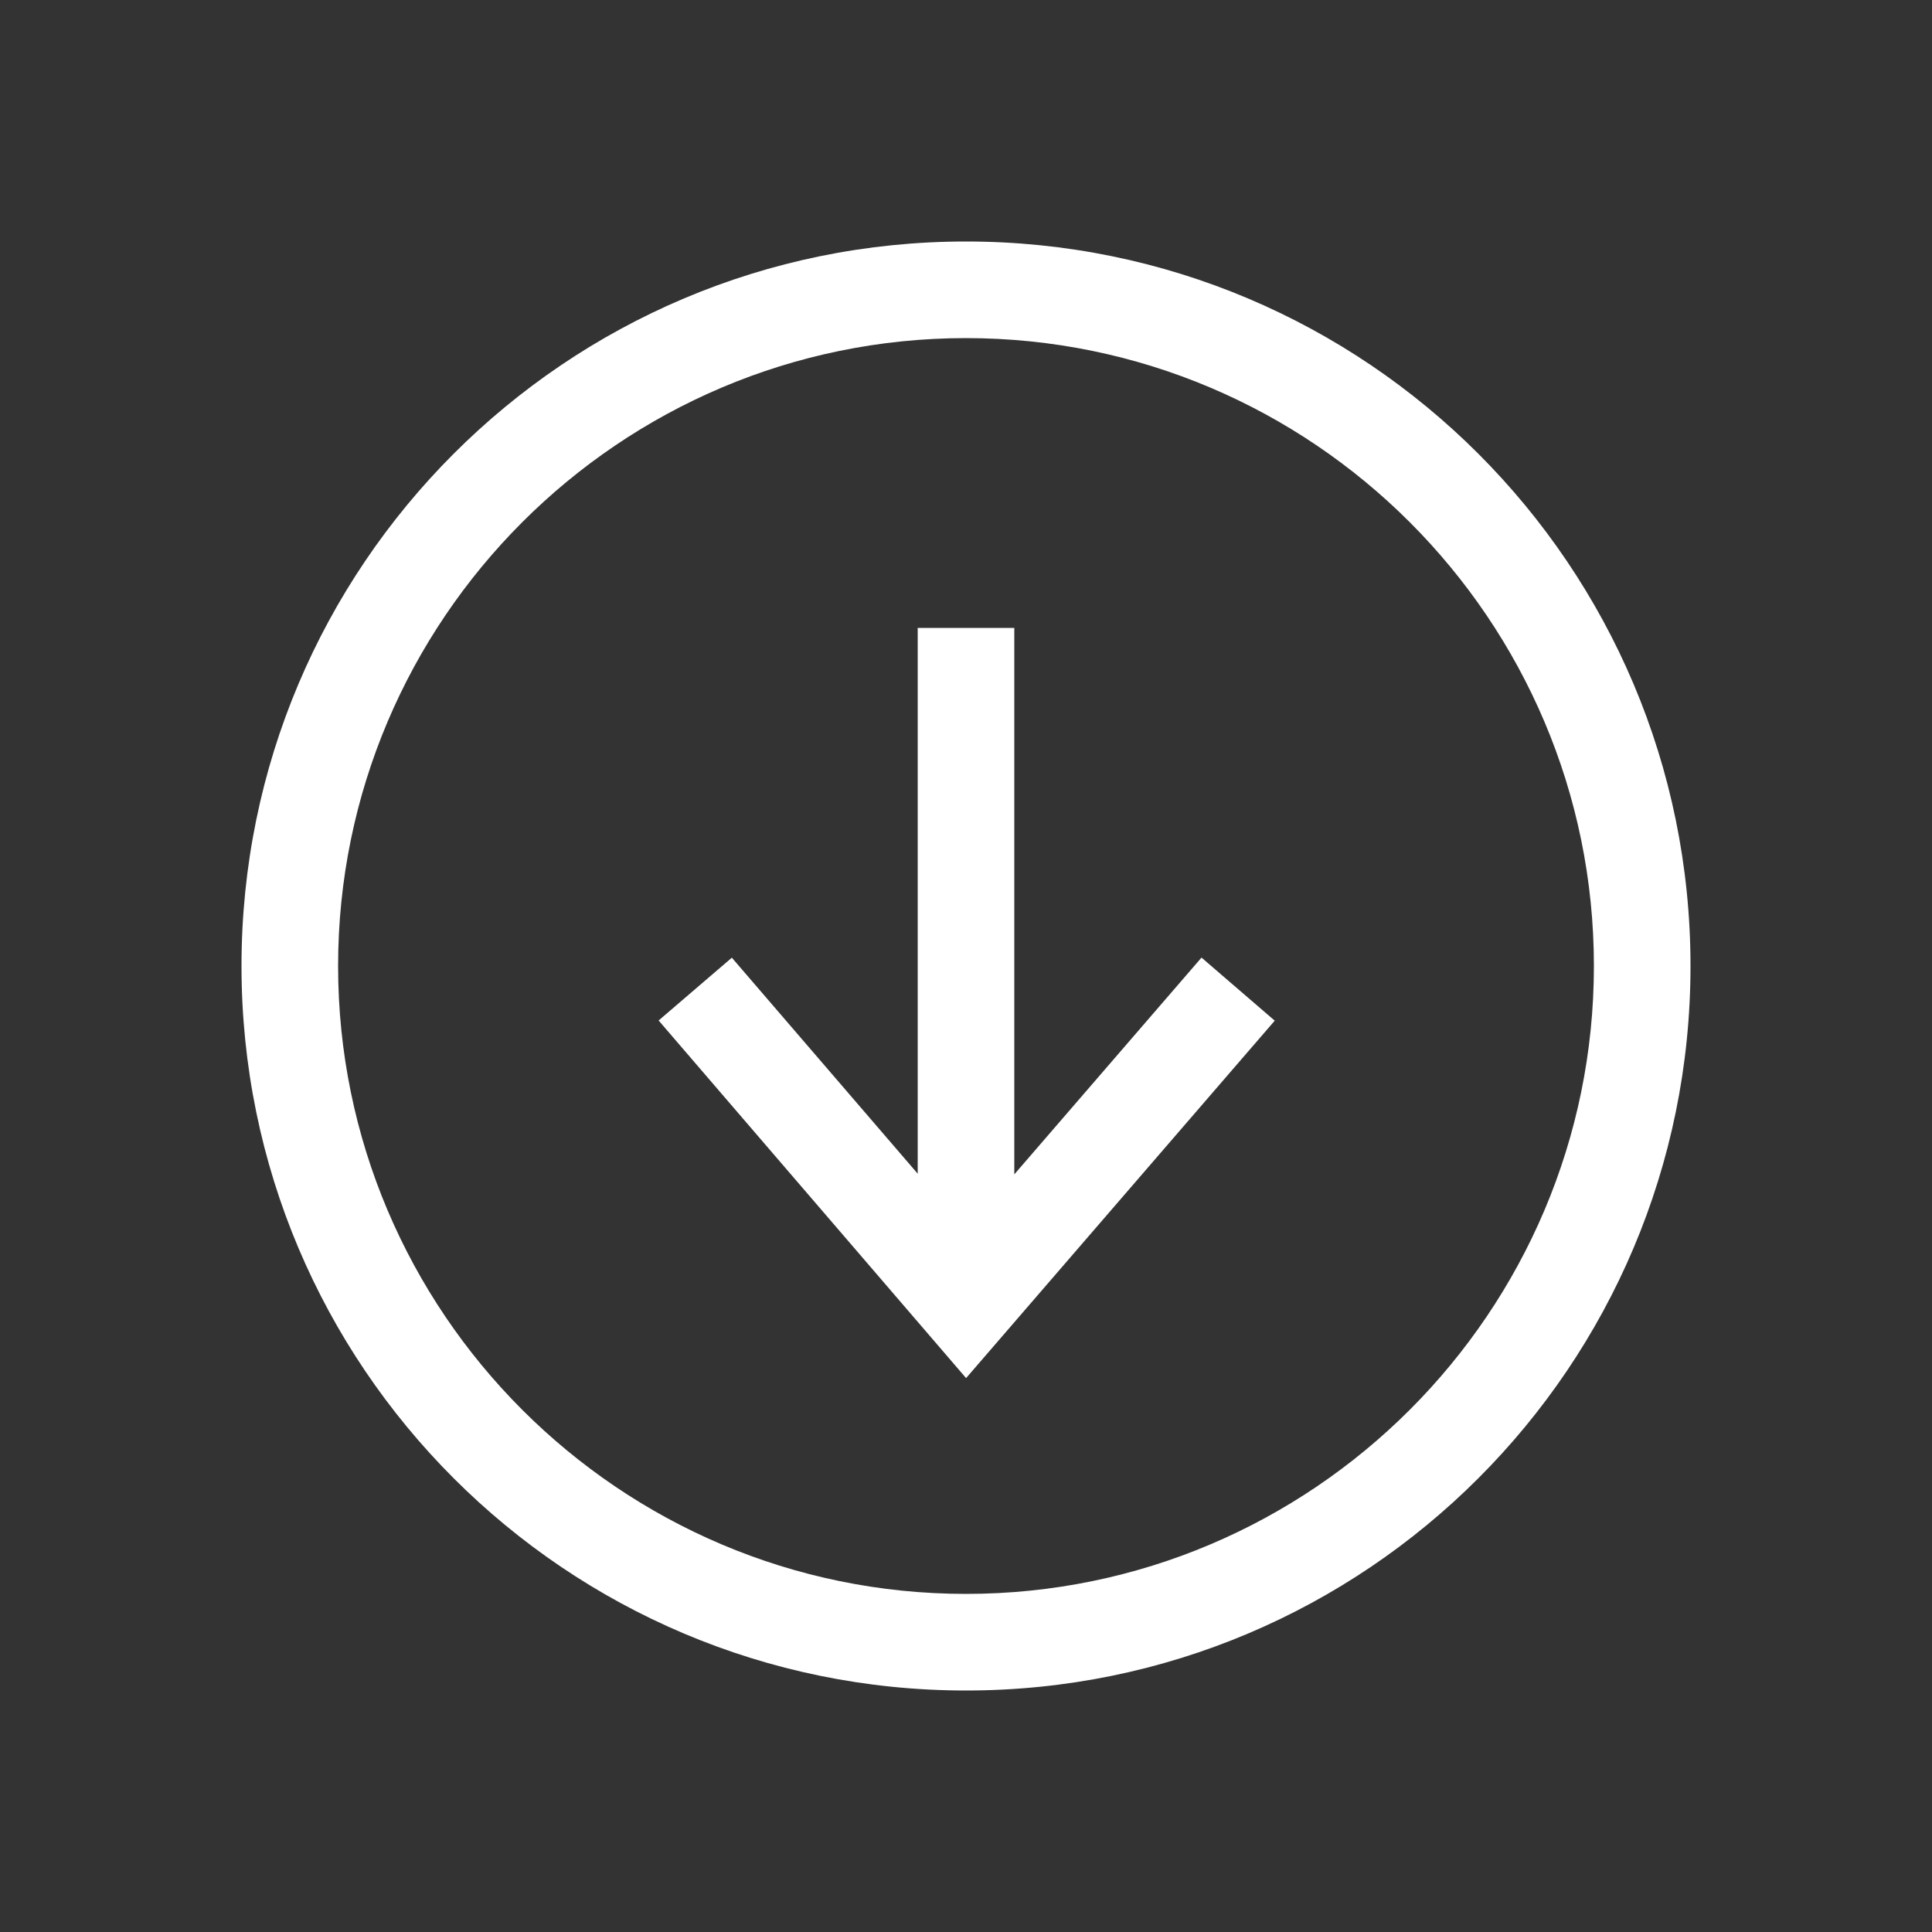 <?xml version="1.0" encoding="UTF-8" standalone="no"?>
<!DOCTYPE svg PUBLIC "-//W3C//DTD SVG 1.1//EN" "http://www.w3.org/Graphics/SVG/1.1/DTD/svg11.dtd">
<svg width="100%" height="100%" viewBox="0 0 20 20" version="1.1" xmlns="http://www.w3.org/2000/svg" xmlns:xlink="http://www.w3.org/1999/xlink" xml:space="preserve" xmlns:serif="http://www.serif.com/" style="fill-rule:evenodd;clip-rule:evenodd;stroke-linejoin:round;stroke-miterlimit:2;">
    <rect x="0" y="0" width="20" height="20" fill="#333333" stroke="none"/>
    <g transform="matrix(1,0,0,1,-1.5,0.5)">
        <path d="M12,11.657L12,6L11,6L11,11.65L9.076,9.414L8.318,10.064L11.501,13.766L14.696,10.066L13.938,9.413L12,11.657ZM11.5,2C7.358,2 4,5.358 4,9.5C4,13.642 7.358,17 11.5,17C15.642,17 19,13.642 19,9.5C19,5.358 15.642,2 11.5,2ZM11.5,16C7.916,16 5,13.084 5,9.5C5,5.916 7.916,3 11.5,3C15.084,3 18,5.916 18,9.5C18,13.084 15.084,16 11.5,16Z" style="fill:white;"/>
    </g>
</svg>

